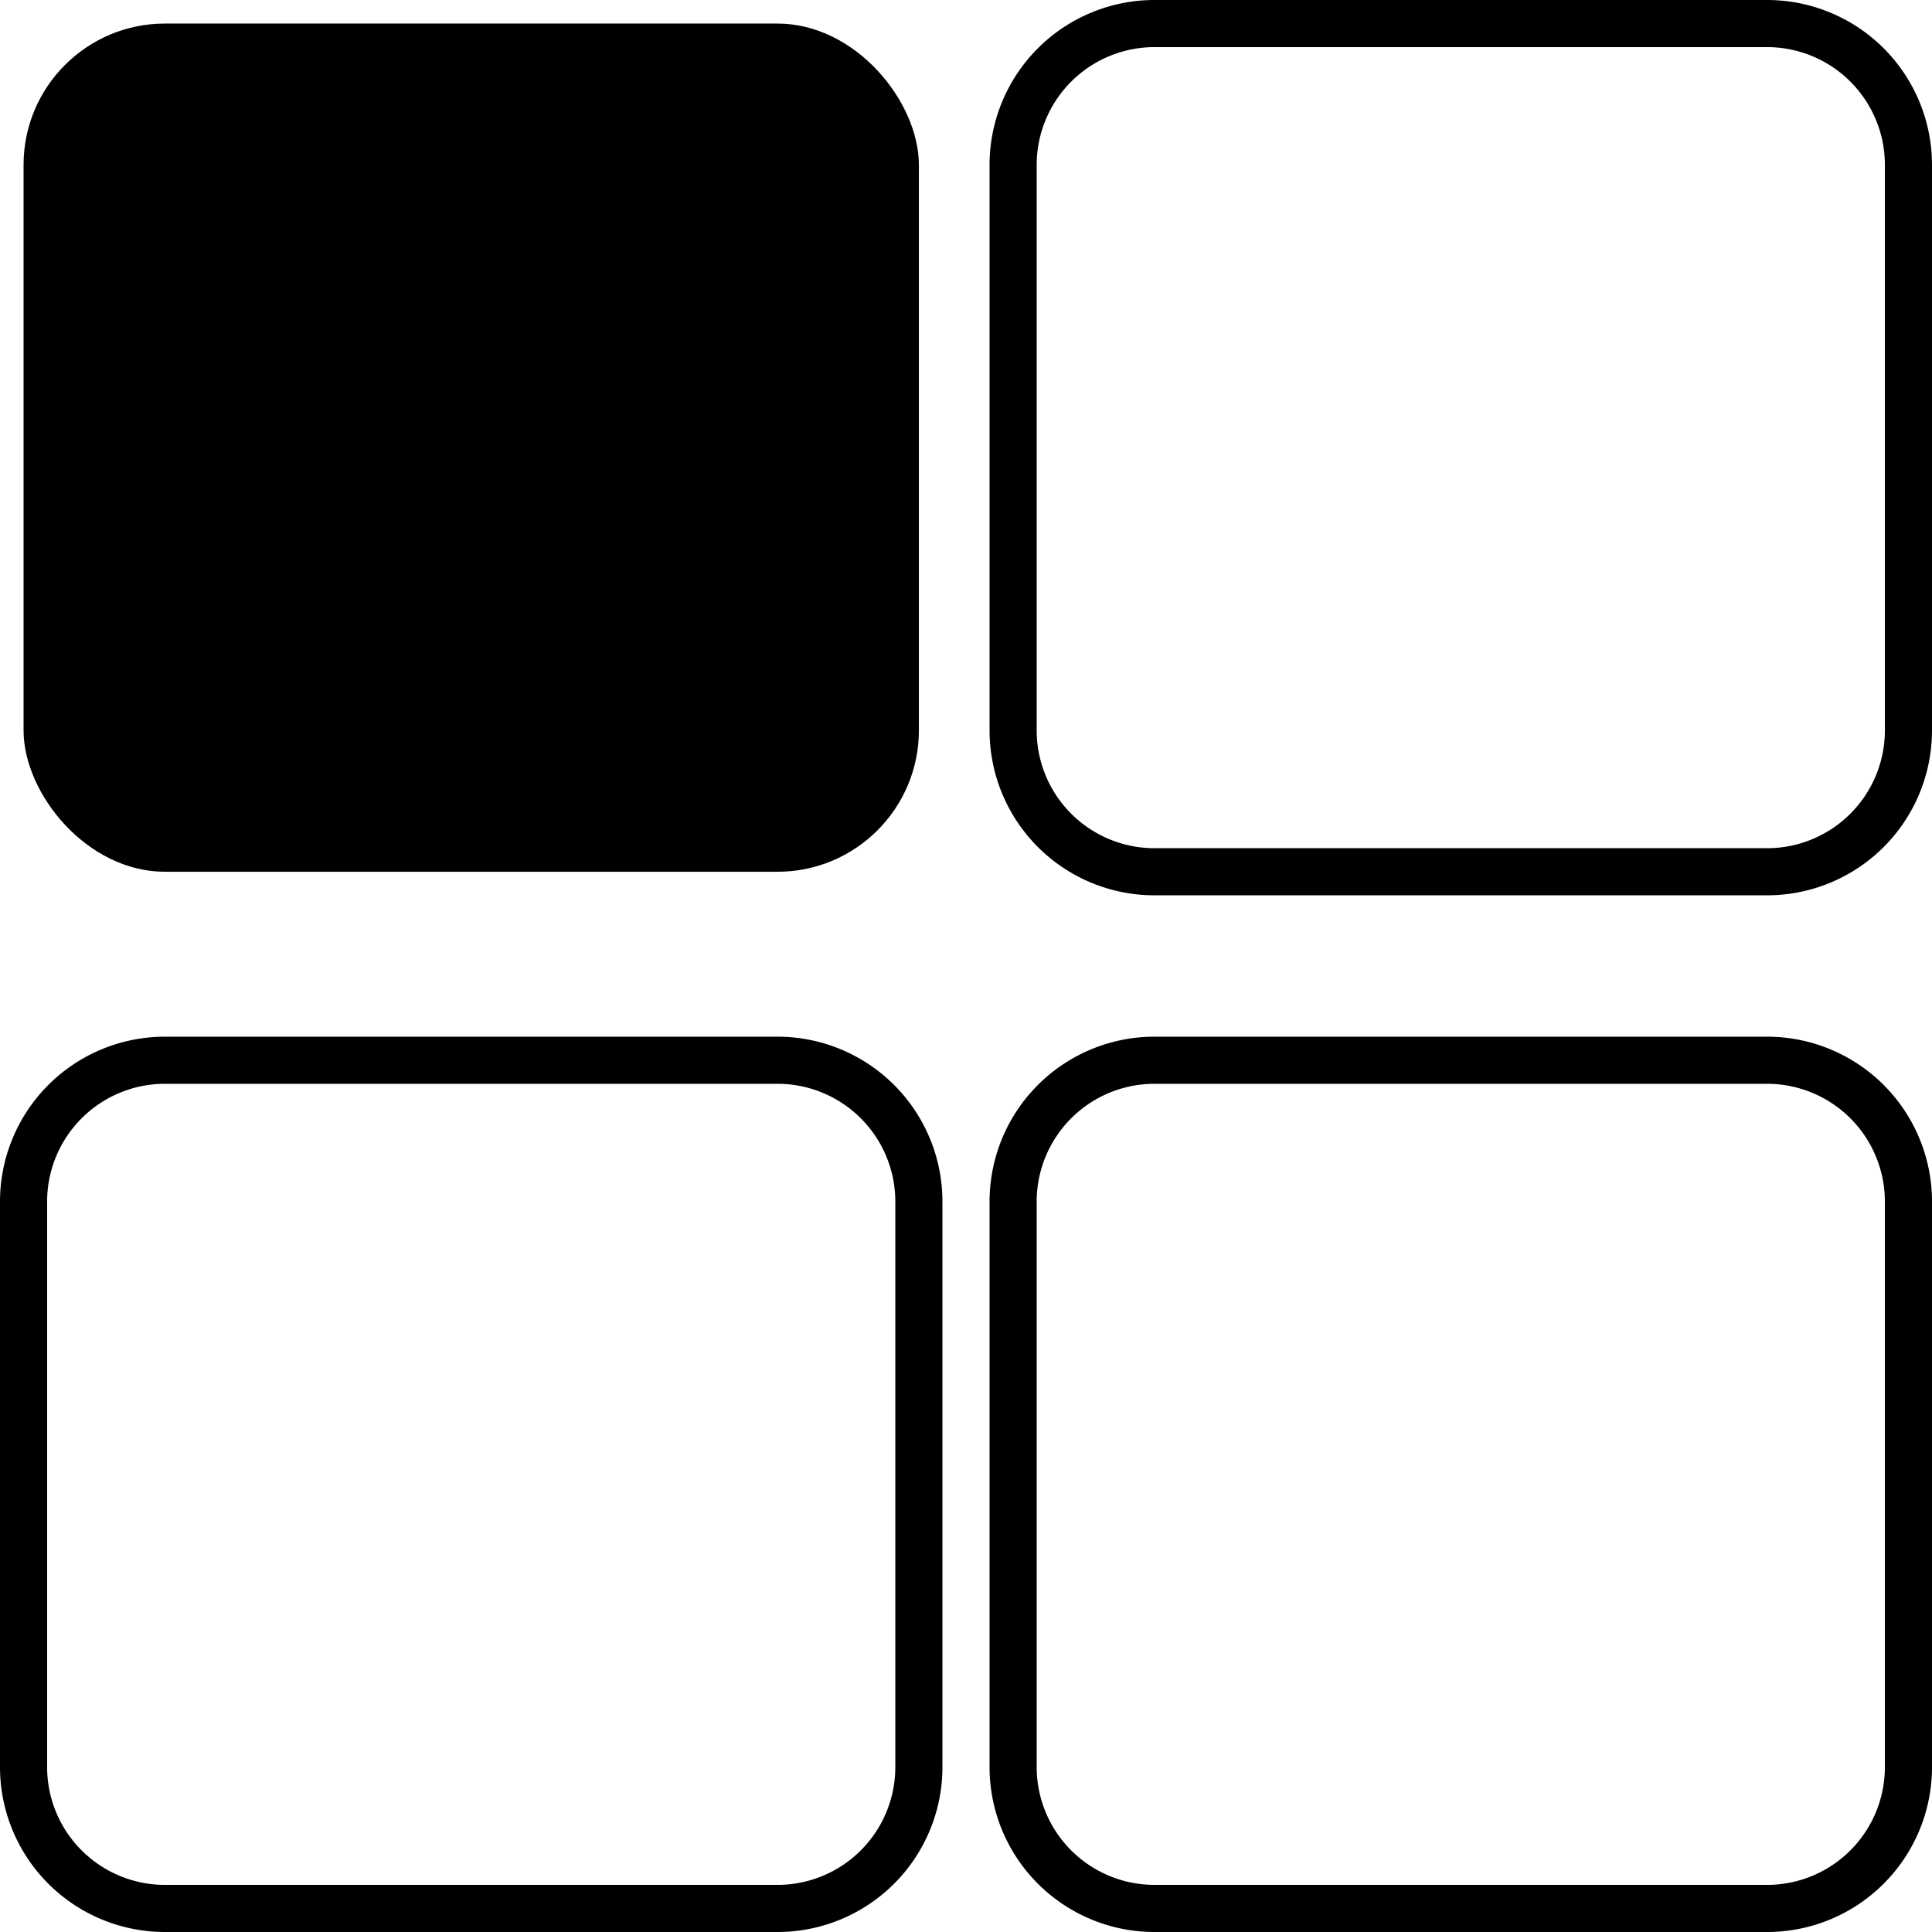 <svg xmlns="http://www.w3.org/2000/svg" viewBox="0 0 41 41"><title>Asset 8</title><g id="Layer_2" data-name="Layer 2"><g id="Layer_1-2" data-name="Layer 1"><path d="M16.5,41H3.5A3.5,3.5,0,0,1,0,37.5v-12A3.5,3.5,0,0,1,3.5,22h13A3.5,3.5,0,0,1,20,25.5v12A3.5,3.5,0,0,1,16.5,41ZM3.5,23A2.5,2.5,0,0,0,1,25.5v12A2.5,2.5,0,0,0,3.5,40h13A2.5,2.5,0,0,0,19,37.5v-12A2.5,2.5,0,0,0,16.5,23Z"/><path d="M37.5,41h-13A3.5,3.5,0,0,1,21,37.5v-12A3.5,3.5,0,0,1,24.5,22h13A3.5,3.5,0,0,1,41,25.5v12A3.5,3.5,0,0,1,37.5,41Zm-13-18A2.5,2.5,0,0,0,22,25.5v12A2.5,2.5,0,0,0,24.5,40h13A2.5,2.5,0,0,0,40,37.5v-12A2.5,2.5,0,0,0,37.5,23Z"/><path d="M37.5,19h-13A3.5,3.5,0,0,1,21,15.5V3.5A3.5,3.5,0,0,1,24.5,0h13A3.5,3.5,0,0,1,41,3.5v12A3.5,3.5,0,0,1,37.5,19ZM24.5,1A2.5,2.5,0,0,0,22,3.5v12A2.5,2.5,0,0,0,24.5,18h13A2.5,2.5,0,0,0,40,15.5V3.5A2.5,2.5,0,0,0,37.5,1Z"/><rect x="0.5" y="0.5" width="19" height="18" rx="3" ry="3"/></g></g></svg>